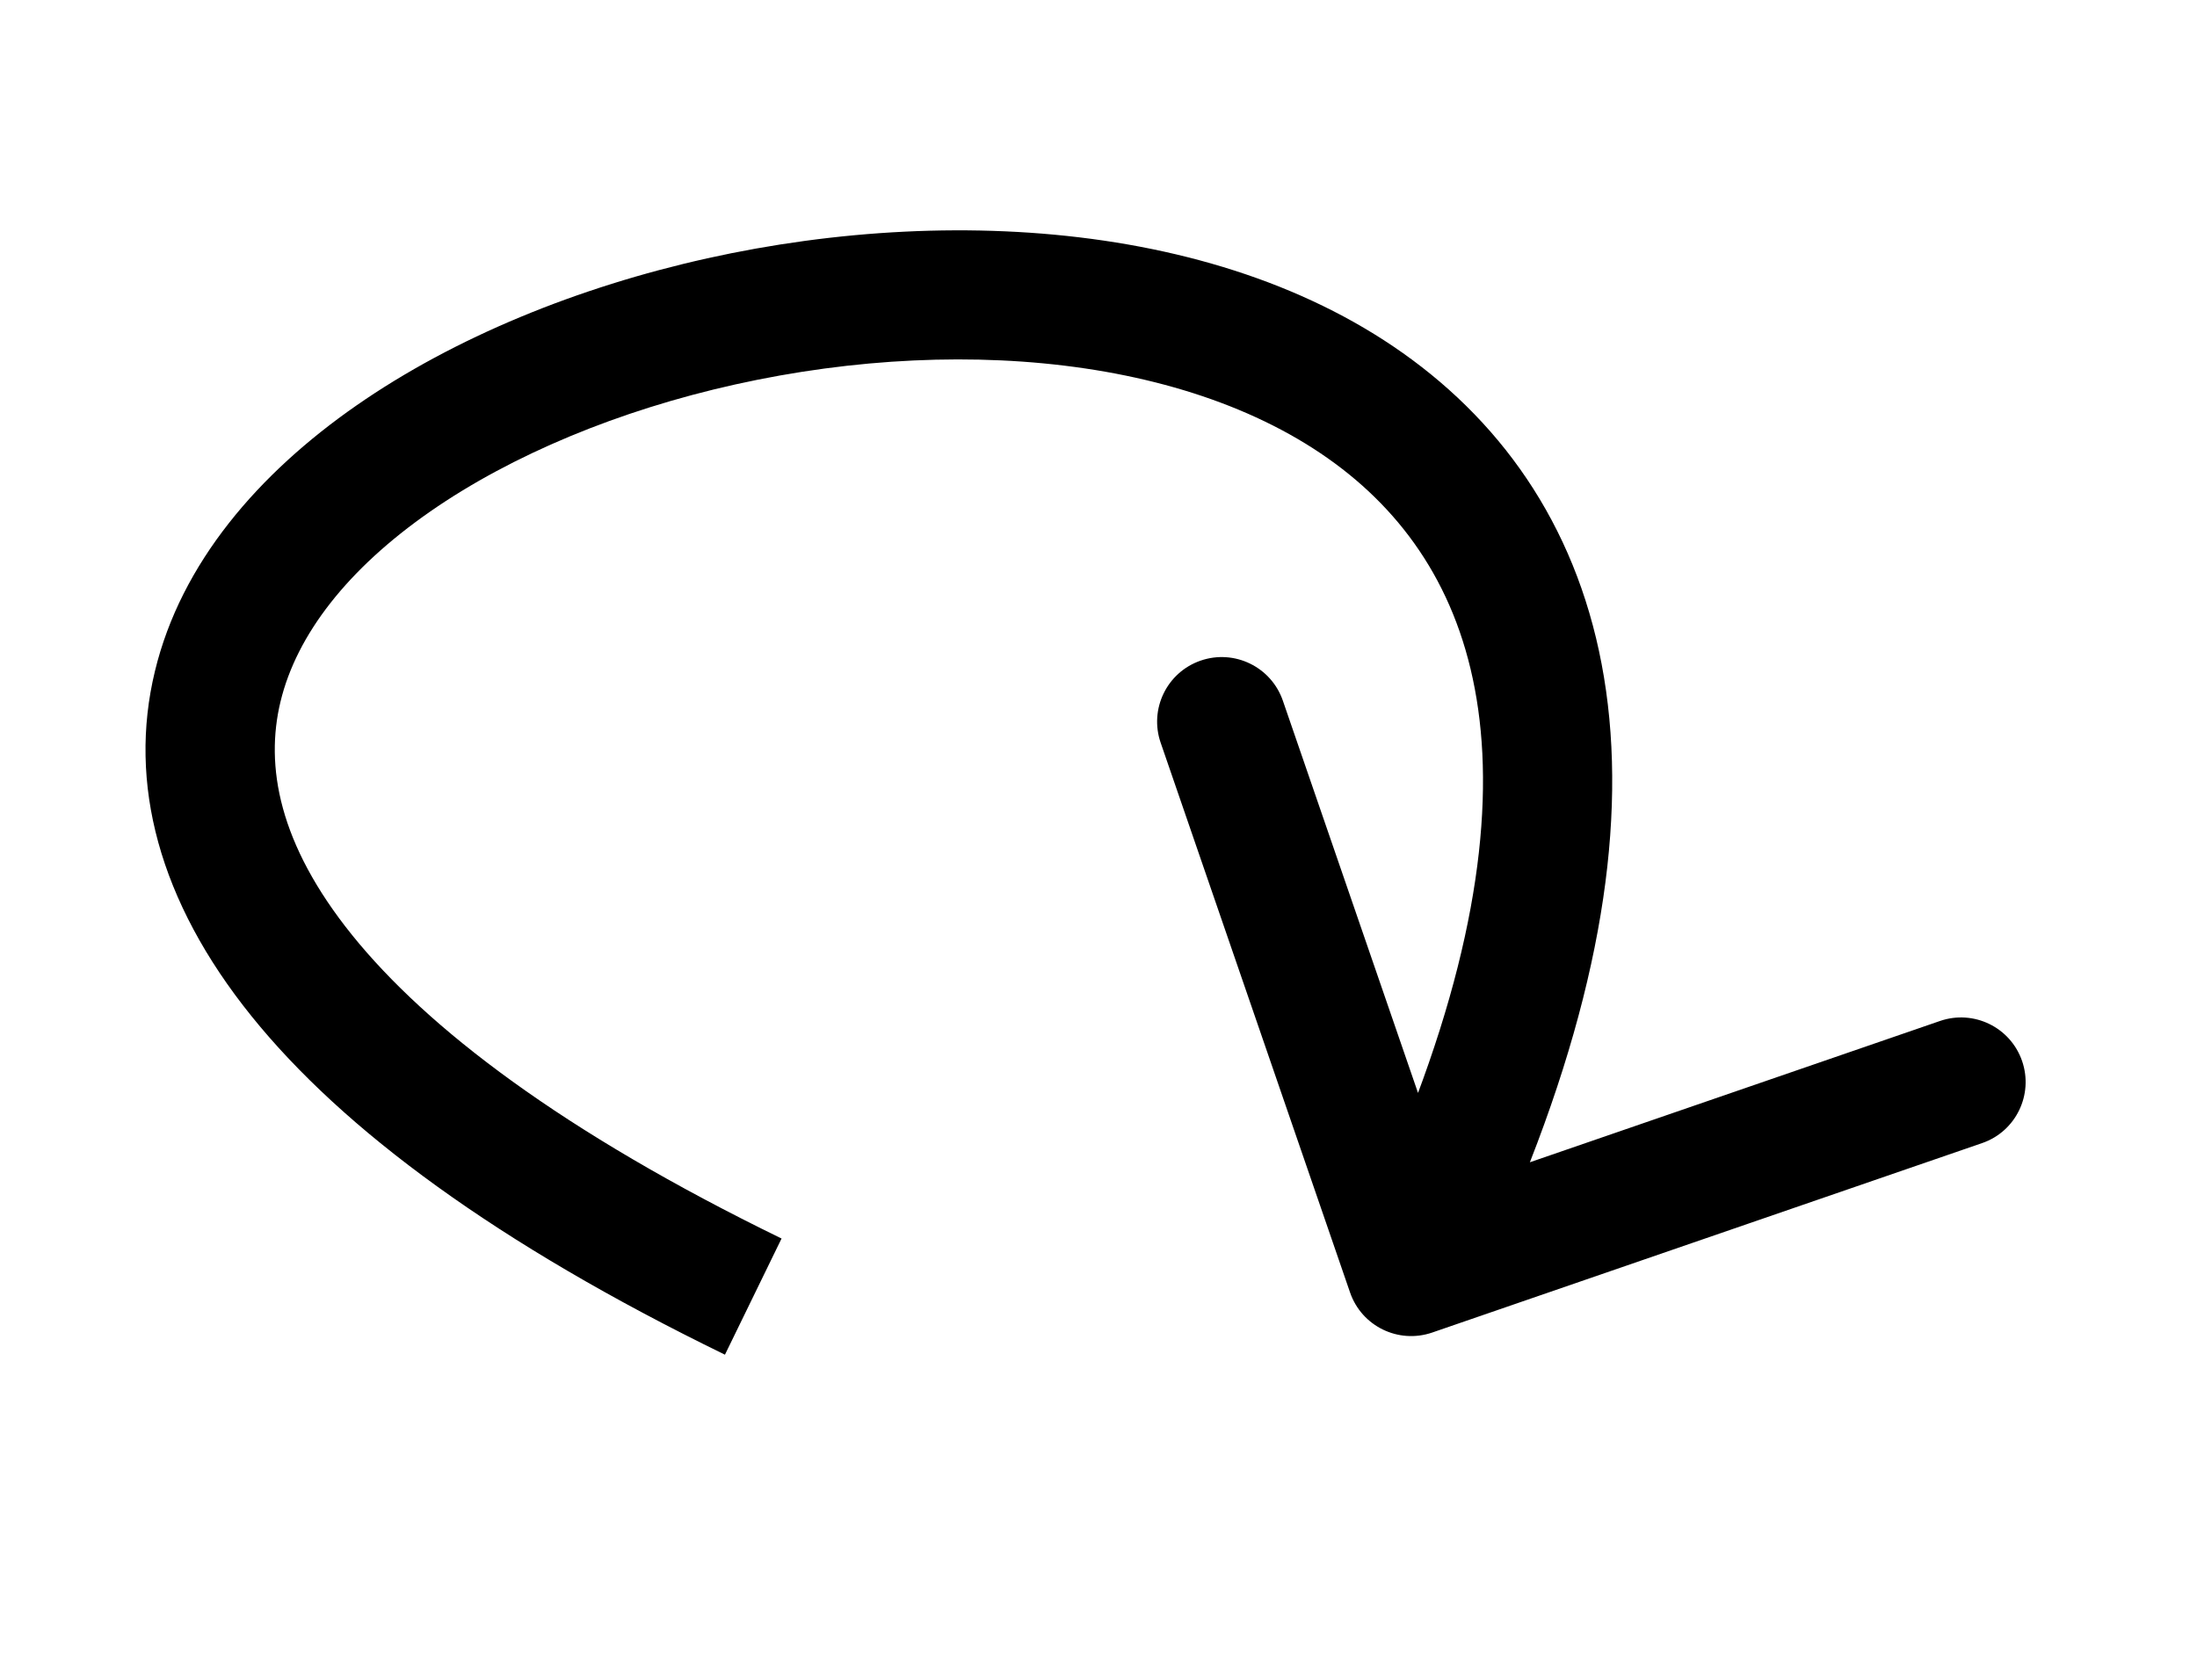 <svg width="34" height="26" viewBox="0 0 34 26" fill="none" xmlns="http://www.w3.org/2000/svg">
<path d="M20.893 20.005C21.073 20.528 21.642 20.805 22.165 20.625L30.674 17.693C31.196 17.514 31.473 16.944 31.293 16.422C31.113 15.9 30.544 15.623 30.022 15.803L22.459 18.409L19.853 10.845C19.673 10.323 19.104 10.045 18.581 10.225C18.059 10.405 17.782 10.974 17.962 11.496L20.893 20.005ZM12.095 19.17C8.701 17.516 6.61 15.913 5.45 14.474C4.31 13.059 4.101 11.853 4.341 10.86C4.591 9.822 5.383 8.804 6.657 7.918C7.922 7.039 9.581 6.35 11.381 5.95C15.044 5.136 18.916 5.582 21.086 7.519C22.136 8.457 22.846 9.789 22.94 11.66C23.035 13.56 22.495 16.052 20.94 19.241L22.738 20.118C24.381 16.747 25.055 13.91 24.937 11.559C24.818 9.178 23.885 7.337 22.418 6.027C19.552 3.469 14.889 3.122 10.947 3.998C8.945 4.443 7.034 5.221 5.516 6.276C4.007 7.325 2.802 8.71 2.397 10.391C1.98 12.117 2.455 13.945 3.893 15.729C5.311 17.489 7.692 19.249 11.219 20.968L12.095 19.17Z" fill="black"/>
</svg>
